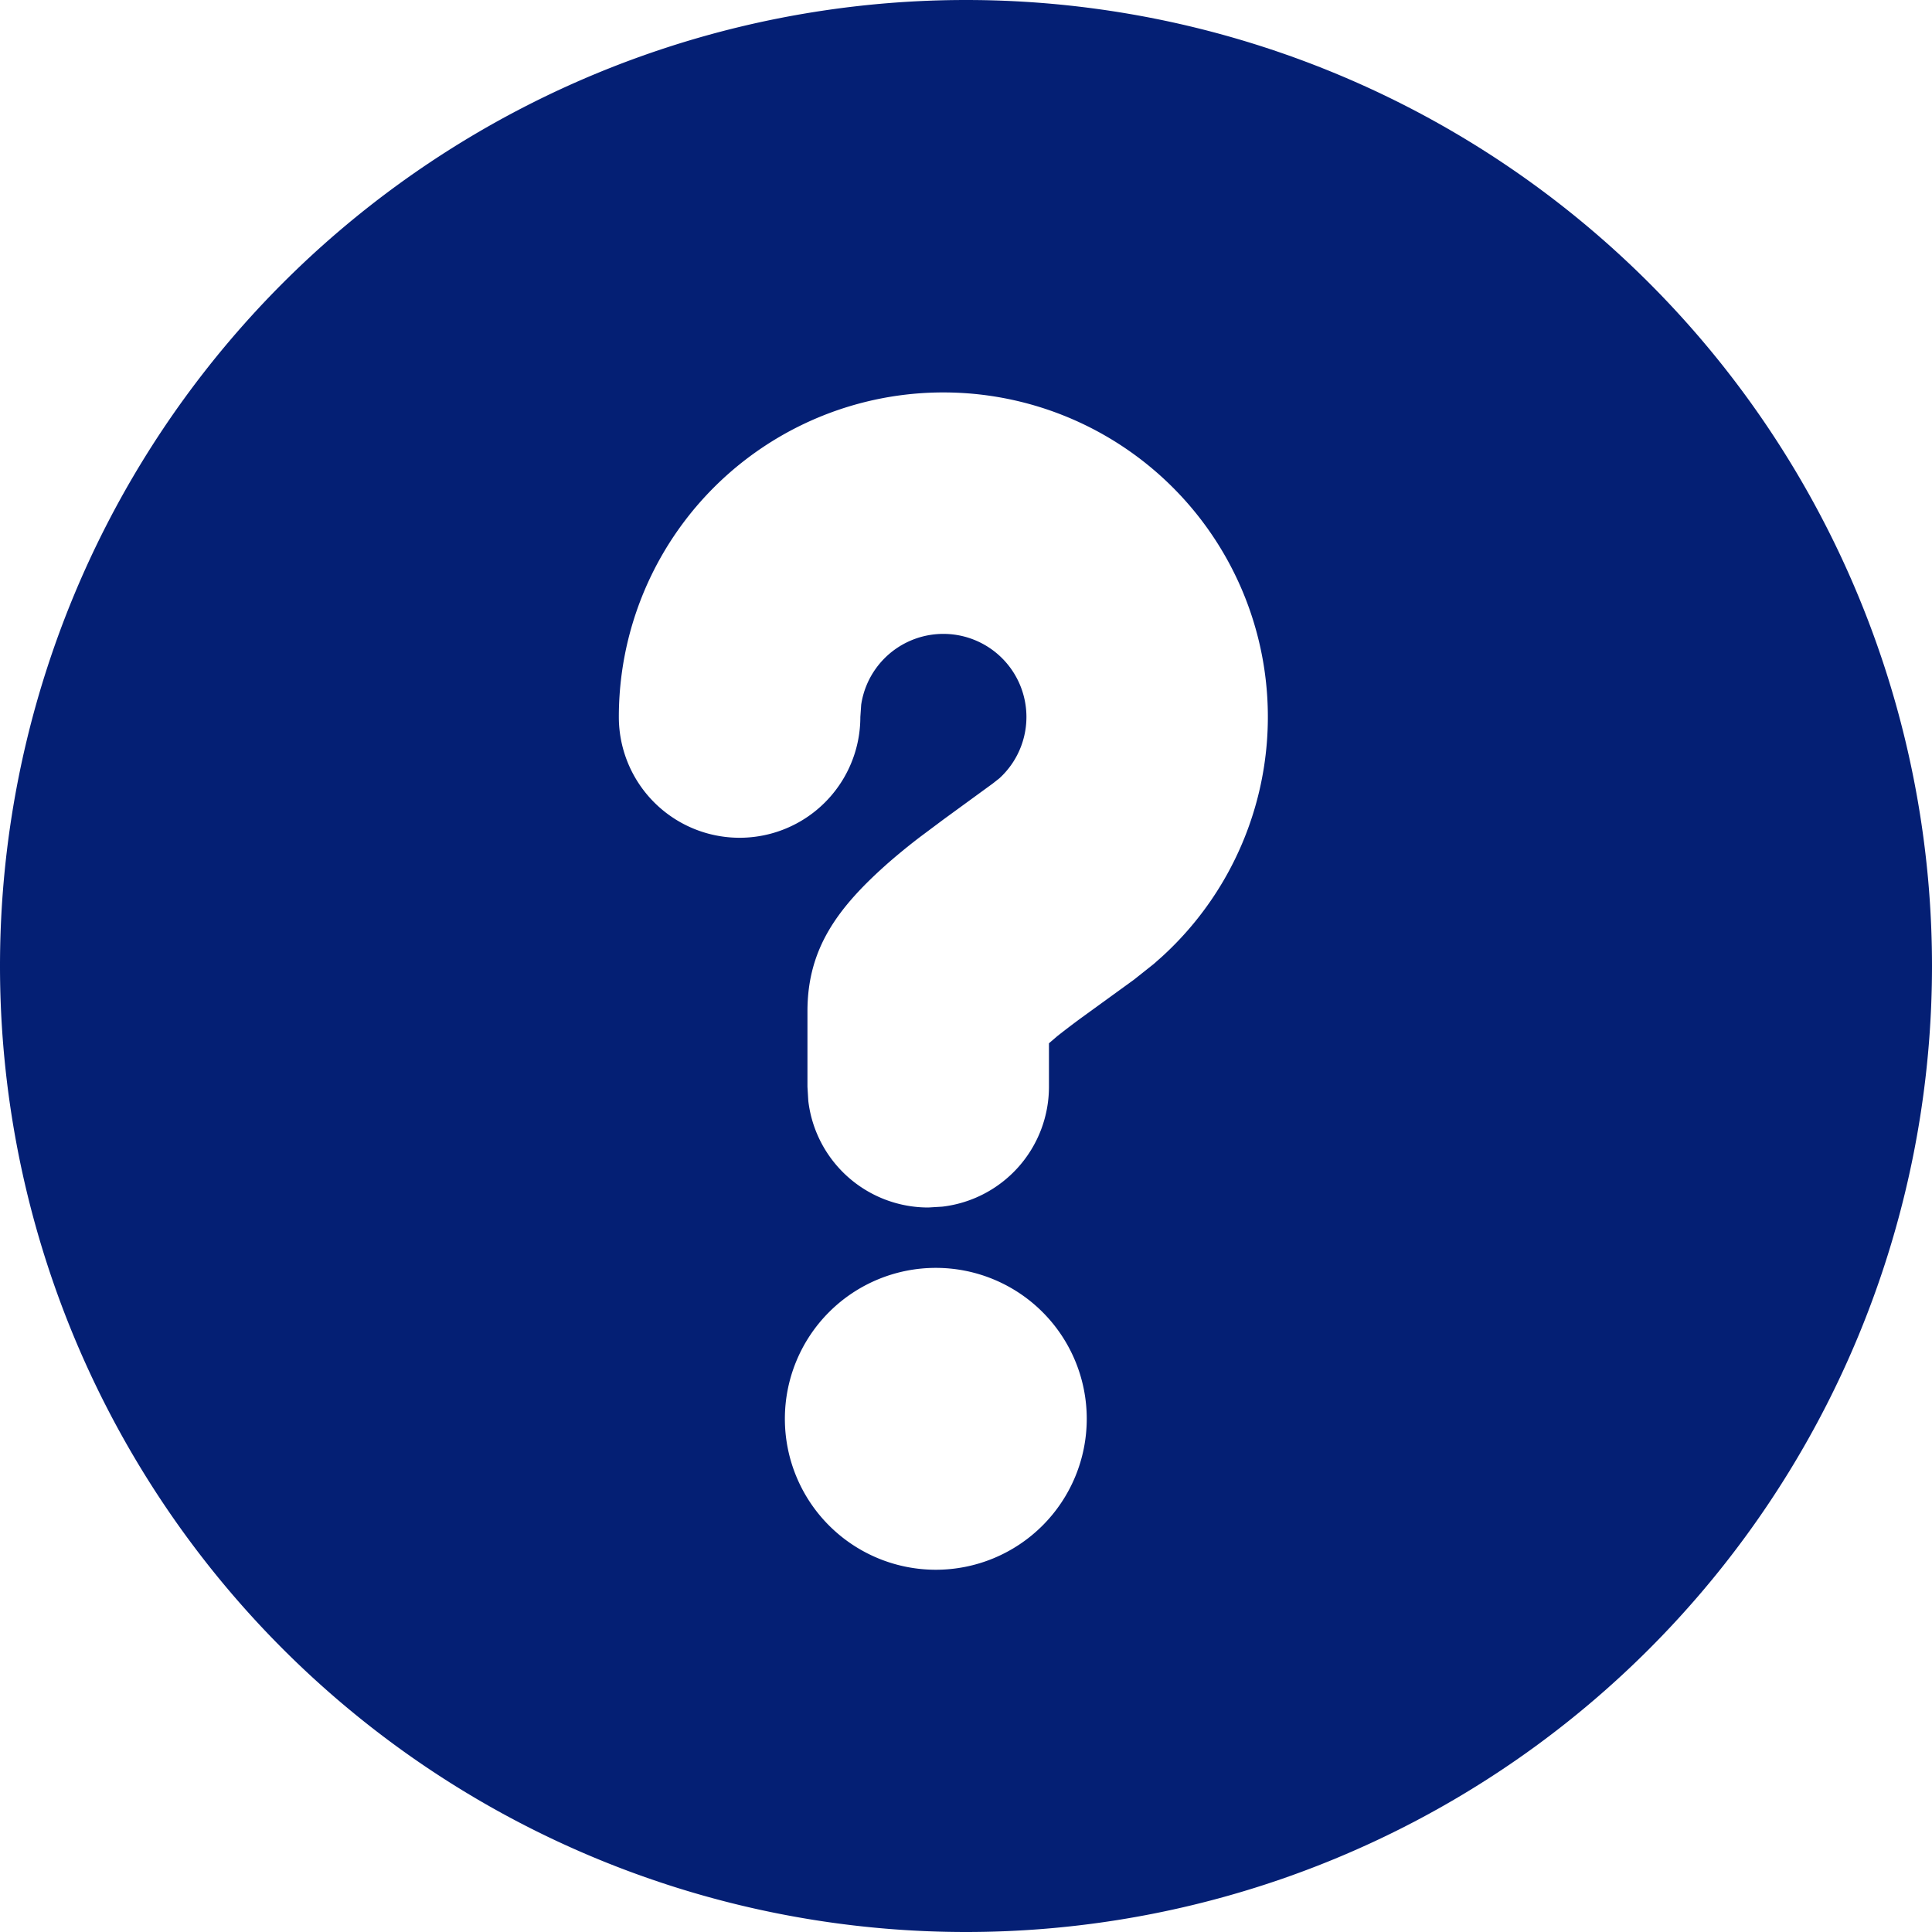<svg width="16" height="16" viewBox="0 0 16 16" xmlns="http://www.w3.org/2000/svg">
    <path d="M8 0a8 8 0 1 1 0 16A8 8 0 0 1 8 0zm-.25 10.5a1.25 1.25 0 1 0 0 2.5 1.25 1.25 0 0 0 0-2.5zm.063-7.25a2.687 2.687 0 0 0-2.688 2.688 1 1 0 1 0 2 0l.007-.102a.688.688 0 1 1 1.144.61l-.056.044-.406.296-.194.145a5.143 5.143 0 0 0-.258.21c-.426.375-.675.714-.675 1.234V9l.007.117a1 1 0 0 0 .994.883l.116-.007A1 1 0 0 0 8.687 9v-.36l.07-.06c.056-.044.122-.095.2-.152l.433-.314.165-.131.07-.062A2.687 2.687 0 0 0 7.813 3.25z" fill="#041F74" fill-rule="evenodd"/>
</svg>
